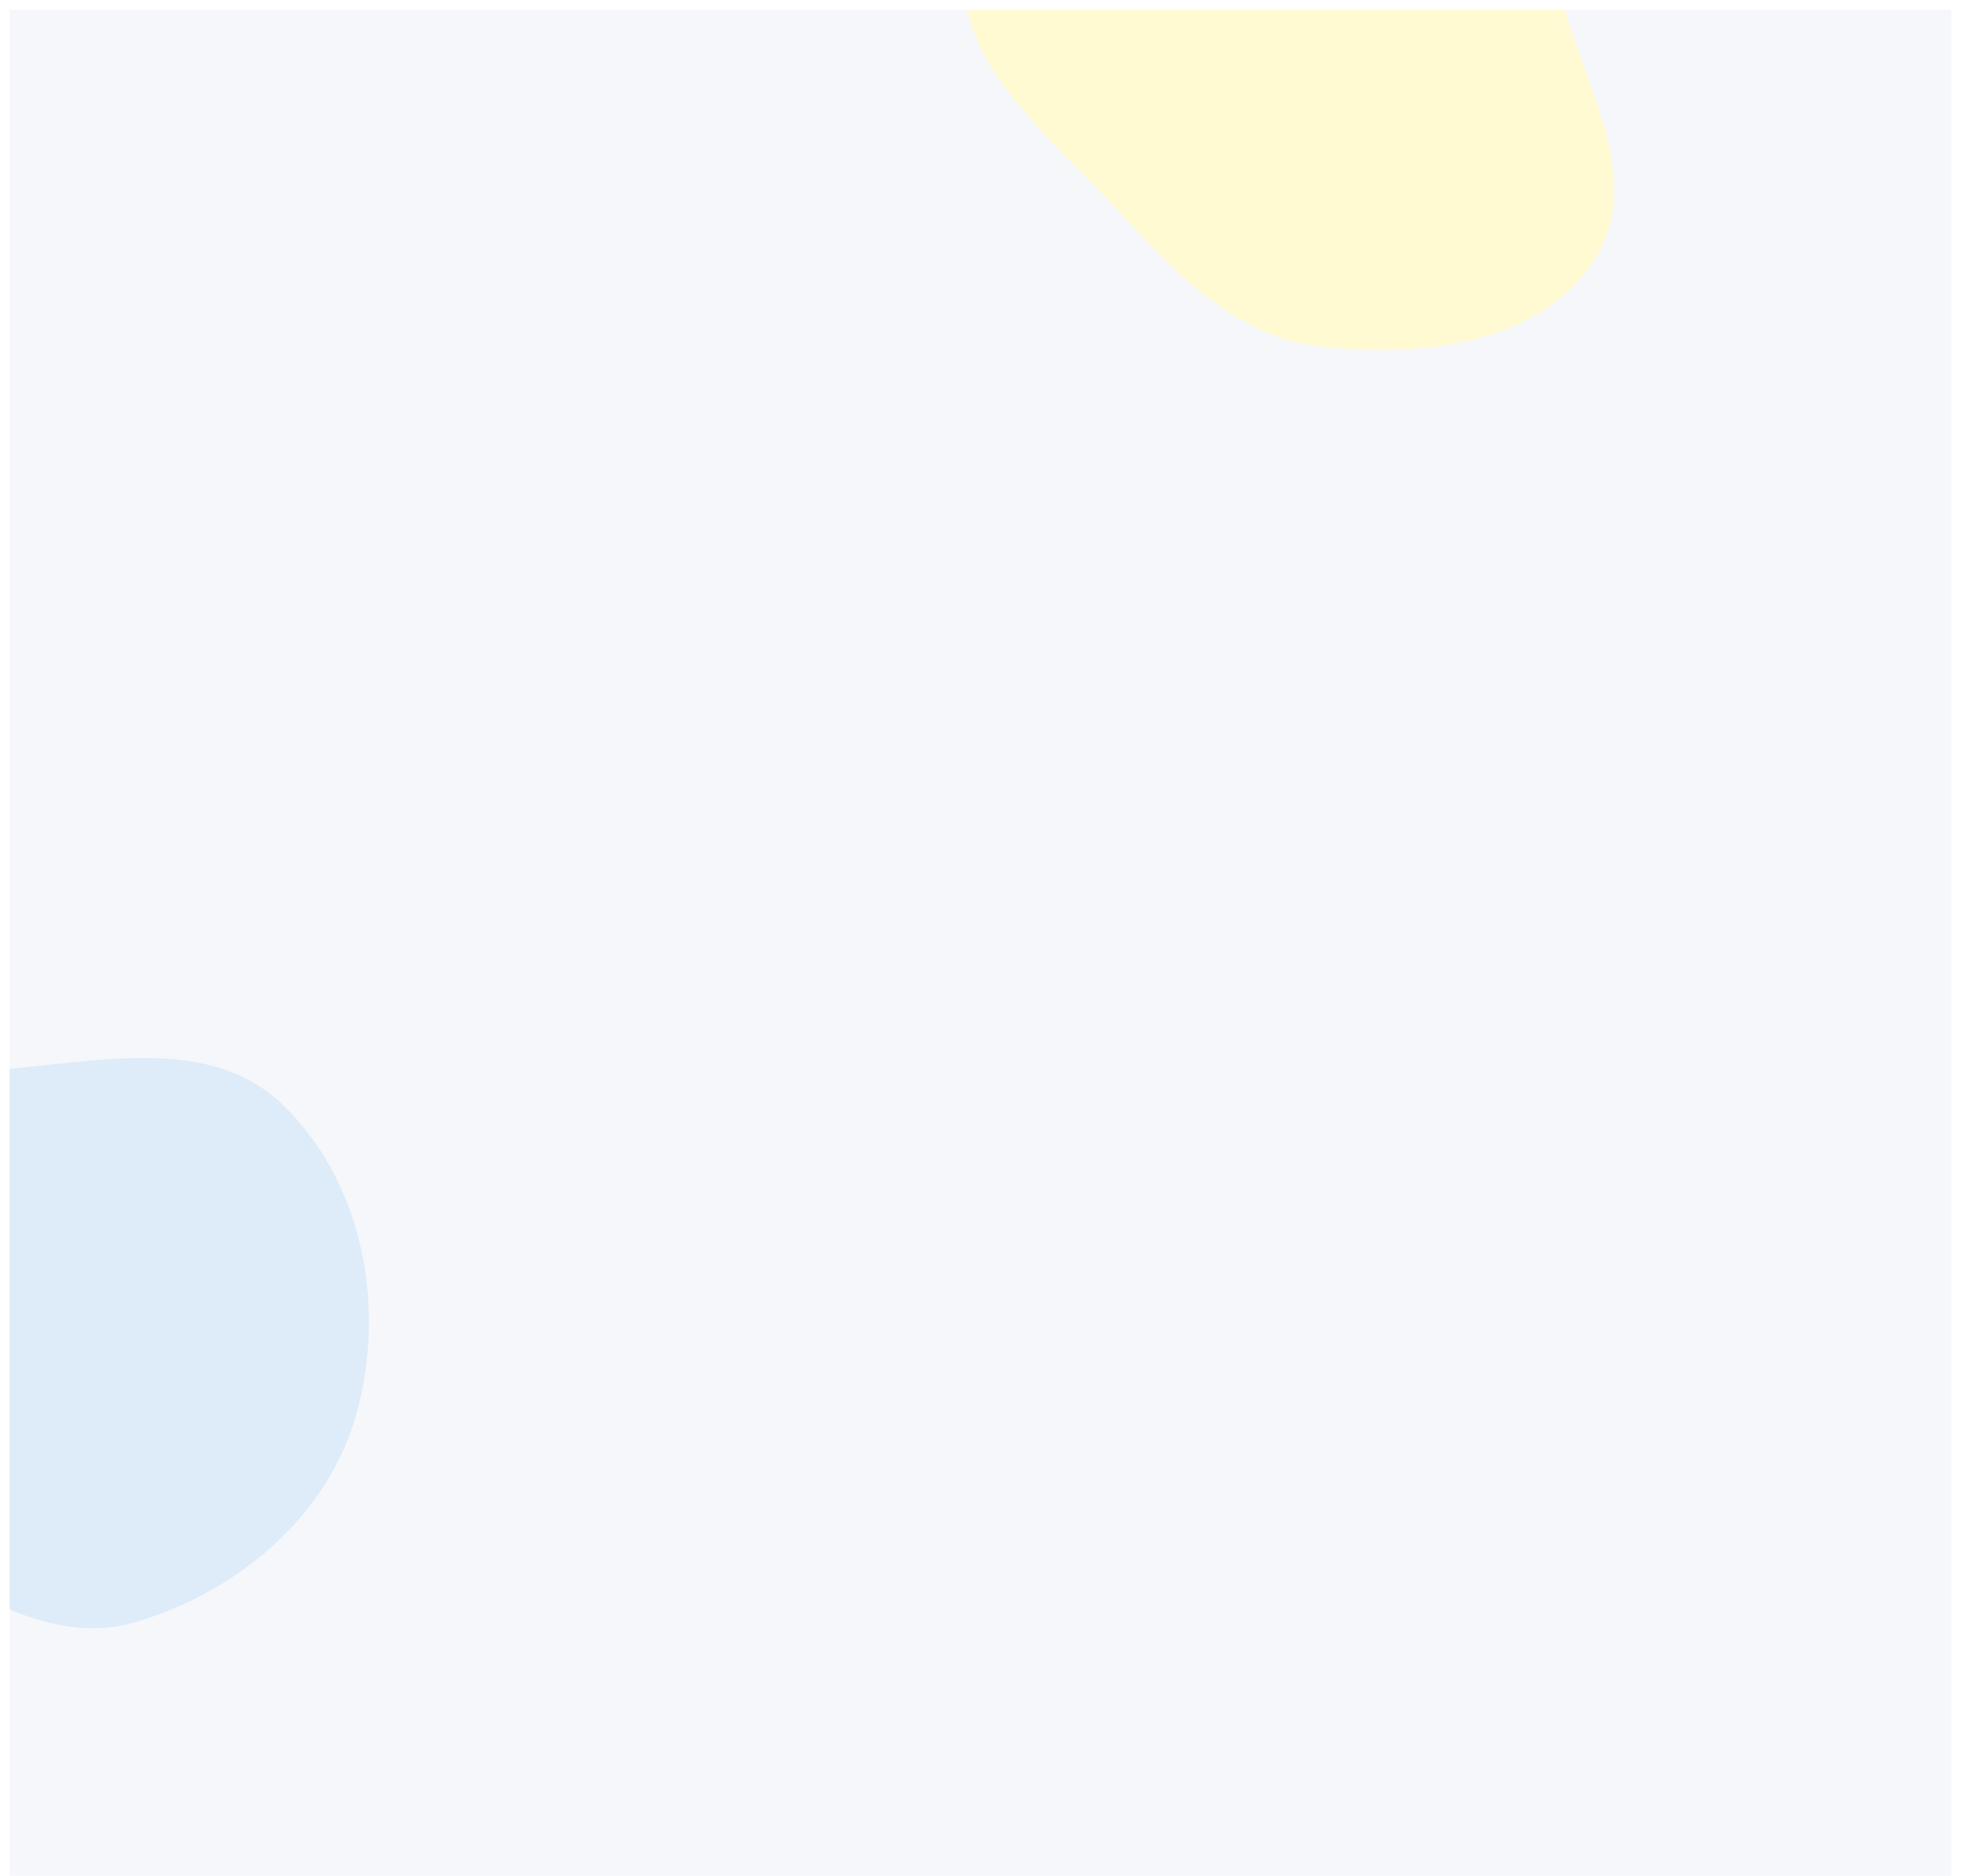 <svg width="808" height="773" viewBox="0 0 808 773" fill="none" xmlns="http://www.w3.org/2000/svg">
<g filter="url(#filter0_d_91201_2)">
<g clip-path="url(#clip0_91201_2)">
<rect width="800" height="800" transform="translate(4)" fill="#F5F7FB"/>
<path d="M248.922 319.42H250.615C250.564 317.557 248.916 316.205 246.553 316.205C244.217 316.205 242.428 317.54 242.428 319.545C242.428 321.165 243.587 322.114 245.456 322.619L246.831 322.994C248.075 323.324 249.036 323.733 249.036 324.767C249.036 325.903 247.95 326.653 246.456 326.653C245.104 326.653 243.979 326.051 243.876 324.784H242.115C242.229 326.892 243.859 328.193 246.467 328.193C249.2 328.193 250.774 326.756 250.774 324.784C250.774 322.688 248.905 321.875 247.428 321.511L246.291 321.216C245.382 320.983 244.172 320.557 244.178 319.443C244.178 318.455 245.081 317.722 246.513 317.722C247.848 317.722 248.797 318.347 248.922 319.42ZM256.81 319.273H255.02V317.182H253.321V319.273H252.043V320.636H253.321V325.79C253.315 327.375 254.526 328.142 255.866 328.114C256.406 328.108 256.77 328.006 256.969 327.932L256.662 326.528C256.548 326.551 256.338 326.602 256.065 326.602C255.514 326.602 255.02 326.42 255.02 325.438V320.636H256.81V319.273ZM261.229 328.193C262.672 328.193 263.484 327.46 263.808 326.807H263.876V328H265.536V322.205C265.536 319.665 263.536 319.159 262.149 319.159C260.57 319.159 259.115 319.795 258.547 321.386L260.143 321.75C260.393 321.131 261.03 320.534 262.172 320.534C263.268 320.534 263.831 321.108 263.831 322.097V322.136C263.831 322.756 263.195 322.744 261.626 322.926C259.973 323.119 258.28 323.551 258.28 325.534C258.28 327.25 259.57 328.193 261.229 328.193ZM261.598 326.83C260.638 326.83 259.945 326.398 259.945 325.557C259.945 324.648 260.751 324.324 261.734 324.193C262.286 324.119 263.592 323.972 263.837 323.727V324.852C263.837 325.886 263.013 326.83 261.598 326.83ZM267.798 328H269.497V322.67C269.497 321.528 270.378 320.705 271.582 320.705C271.935 320.705 272.332 320.767 272.469 320.807V319.182C272.298 319.159 271.963 319.142 271.747 319.142C270.724 319.142 269.849 319.722 269.531 320.659H269.44V319.273H267.798V328ZM278.528 319.273H276.739V317.182H275.04V319.273H273.761V320.636H275.04V325.79C275.034 327.375 276.244 328.142 277.585 328.114C278.125 328.108 278.489 328.006 278.688 327.932L278.381 326.528C278.267 326.551 278.057 326.602 277.784 326.602C277.233 326.602 276.739 326.42 276.739 325.438V320.636H278.528V319.273ZM292.233 331.273V319.273H290.574V320.688H290.432C290.131 320.148 289.545 319.159 287.926 319.159C285.818 319.159 284.261 320.824 284.261 323.653C284.261 326.477 285.795 328.17 287.909 328.17C289.5 328.17 290.125 327.199 290.432 326.642H290.534V331.273H292.233ZM290.568 323.636C290.568 325.472 289.75 326.722 288.29 326.722C286.773 326.722 285.977 325.386 285.977 323.636C285.977 321.903 286.75 320.602 288.29 320.602C289.773 320.602 290.568 321.812 290.568 323.636ZM300.045 324.381C300.051 325.864 298.949 326.568 297.994 326.568C296.943 326.568 296.216 325.807 296.216 324.619V319.273H294.517V324.824C294.517 326.989 295.705 328.114 297.381 328.114C298.693 328.114 299.585 327.42 299.989 326.489H300.08V328H301.75V319.273H300.045V324.381ZM304.033 328H305.732V319.273H304.033V328ZM304.891 317.926C305.476 317.926 305.964 317.472 305.964 316.915C305.964 316.358 305.476 315.898 304.891 315.898C304.3 315.898 303.817 316.358 303.817 316.915C303.817 317.472 304.3 317.926 304.891 317.926ZM307.835 328H314.841V326.523H310.136V326.443L314.682 320.511V319.273H307.989V320.75H312.562V320.83L307.835 326.835V328Z" fill="#F5F7FB"/>
<path fill-rule="evenodd" clip-rule="evenodd" d="M-1.552 436.906C39.961 433.775 86.243 422.279 116.306 451.109C149.581 483.02 159.282 534.703 146.701 579.081C134.767 621.18 97.745 652.092 55.821 664.476C20.528 674.902 -11.433 650.605 -45.101 635.738C-81.338 619.737 -129.641 614.993 -141.741 577.239C-154.358 537.868 -128.269 496.588 -99.064 467.353C-73.733 441.995 -37.273 439.6 -1.552 436.906Z" fill="#DEEBF8"/>
<path fill-rule="evenodd" clip-rule="evenodd" d="M459.409 81.395C431.121 50.851 393.318 21.782 397.173 -19.693C401.439 -65.599 435.854 -105.359 478.419 -123.133C518.797 -139.994 566.035 -130.256 601.822 -105.149C631.947 -84.014 632.823 -43.876 642.141 -8.271C652.17 30.051 678.521 70.811 656.501 103.779C633.538 138.159 584.991 143.432 543.931 138.768C508.318 134.723 483.751 107.677 459.409 81.395Z" fill="#FFFAD1"/>
</g>
</g>
<defs>
<filter id="filter0_d_91201_2" x="0" y="0" width="808" height="808" filterUnits="userSpaceOnUse" color-interpolation-filters="sRGB">
<feFlood flood-opacity="0" result="BackgroundImageFix"/>
<feColorMatrix in="SourceAlpha" type="matrix" values="0 0 0 0 0 0 0 0 0 0 0 0 0 0 0 0 0 0 127 0" result="hardAlpha"/>
<feOffset dy="4"/>
<feGaussianBlur stdDeviation="2"/>
<feComposite in2="hardAlpha" operator="out"/>
<feColorMatrix type="matrix" values="0 0 0 0 0 0 0 0 0 0 0 0 0 0 0 0 0 0 0.25 0"/>
<feBlend mode="normal" in2="BackgroundImageFix" result="effect1_dropShadow_91201_2"/>
<feBlend mode="normal" in="SourceGraphic" in2="effect1_dropShadow_91201_2" result="shape"/>
</filter>
<clipPath id="clip0_91201_2">
<rect width="800" height="800" fill="white" transform="translate(4)"/>
</clipPath>
</defs>
</svg>
